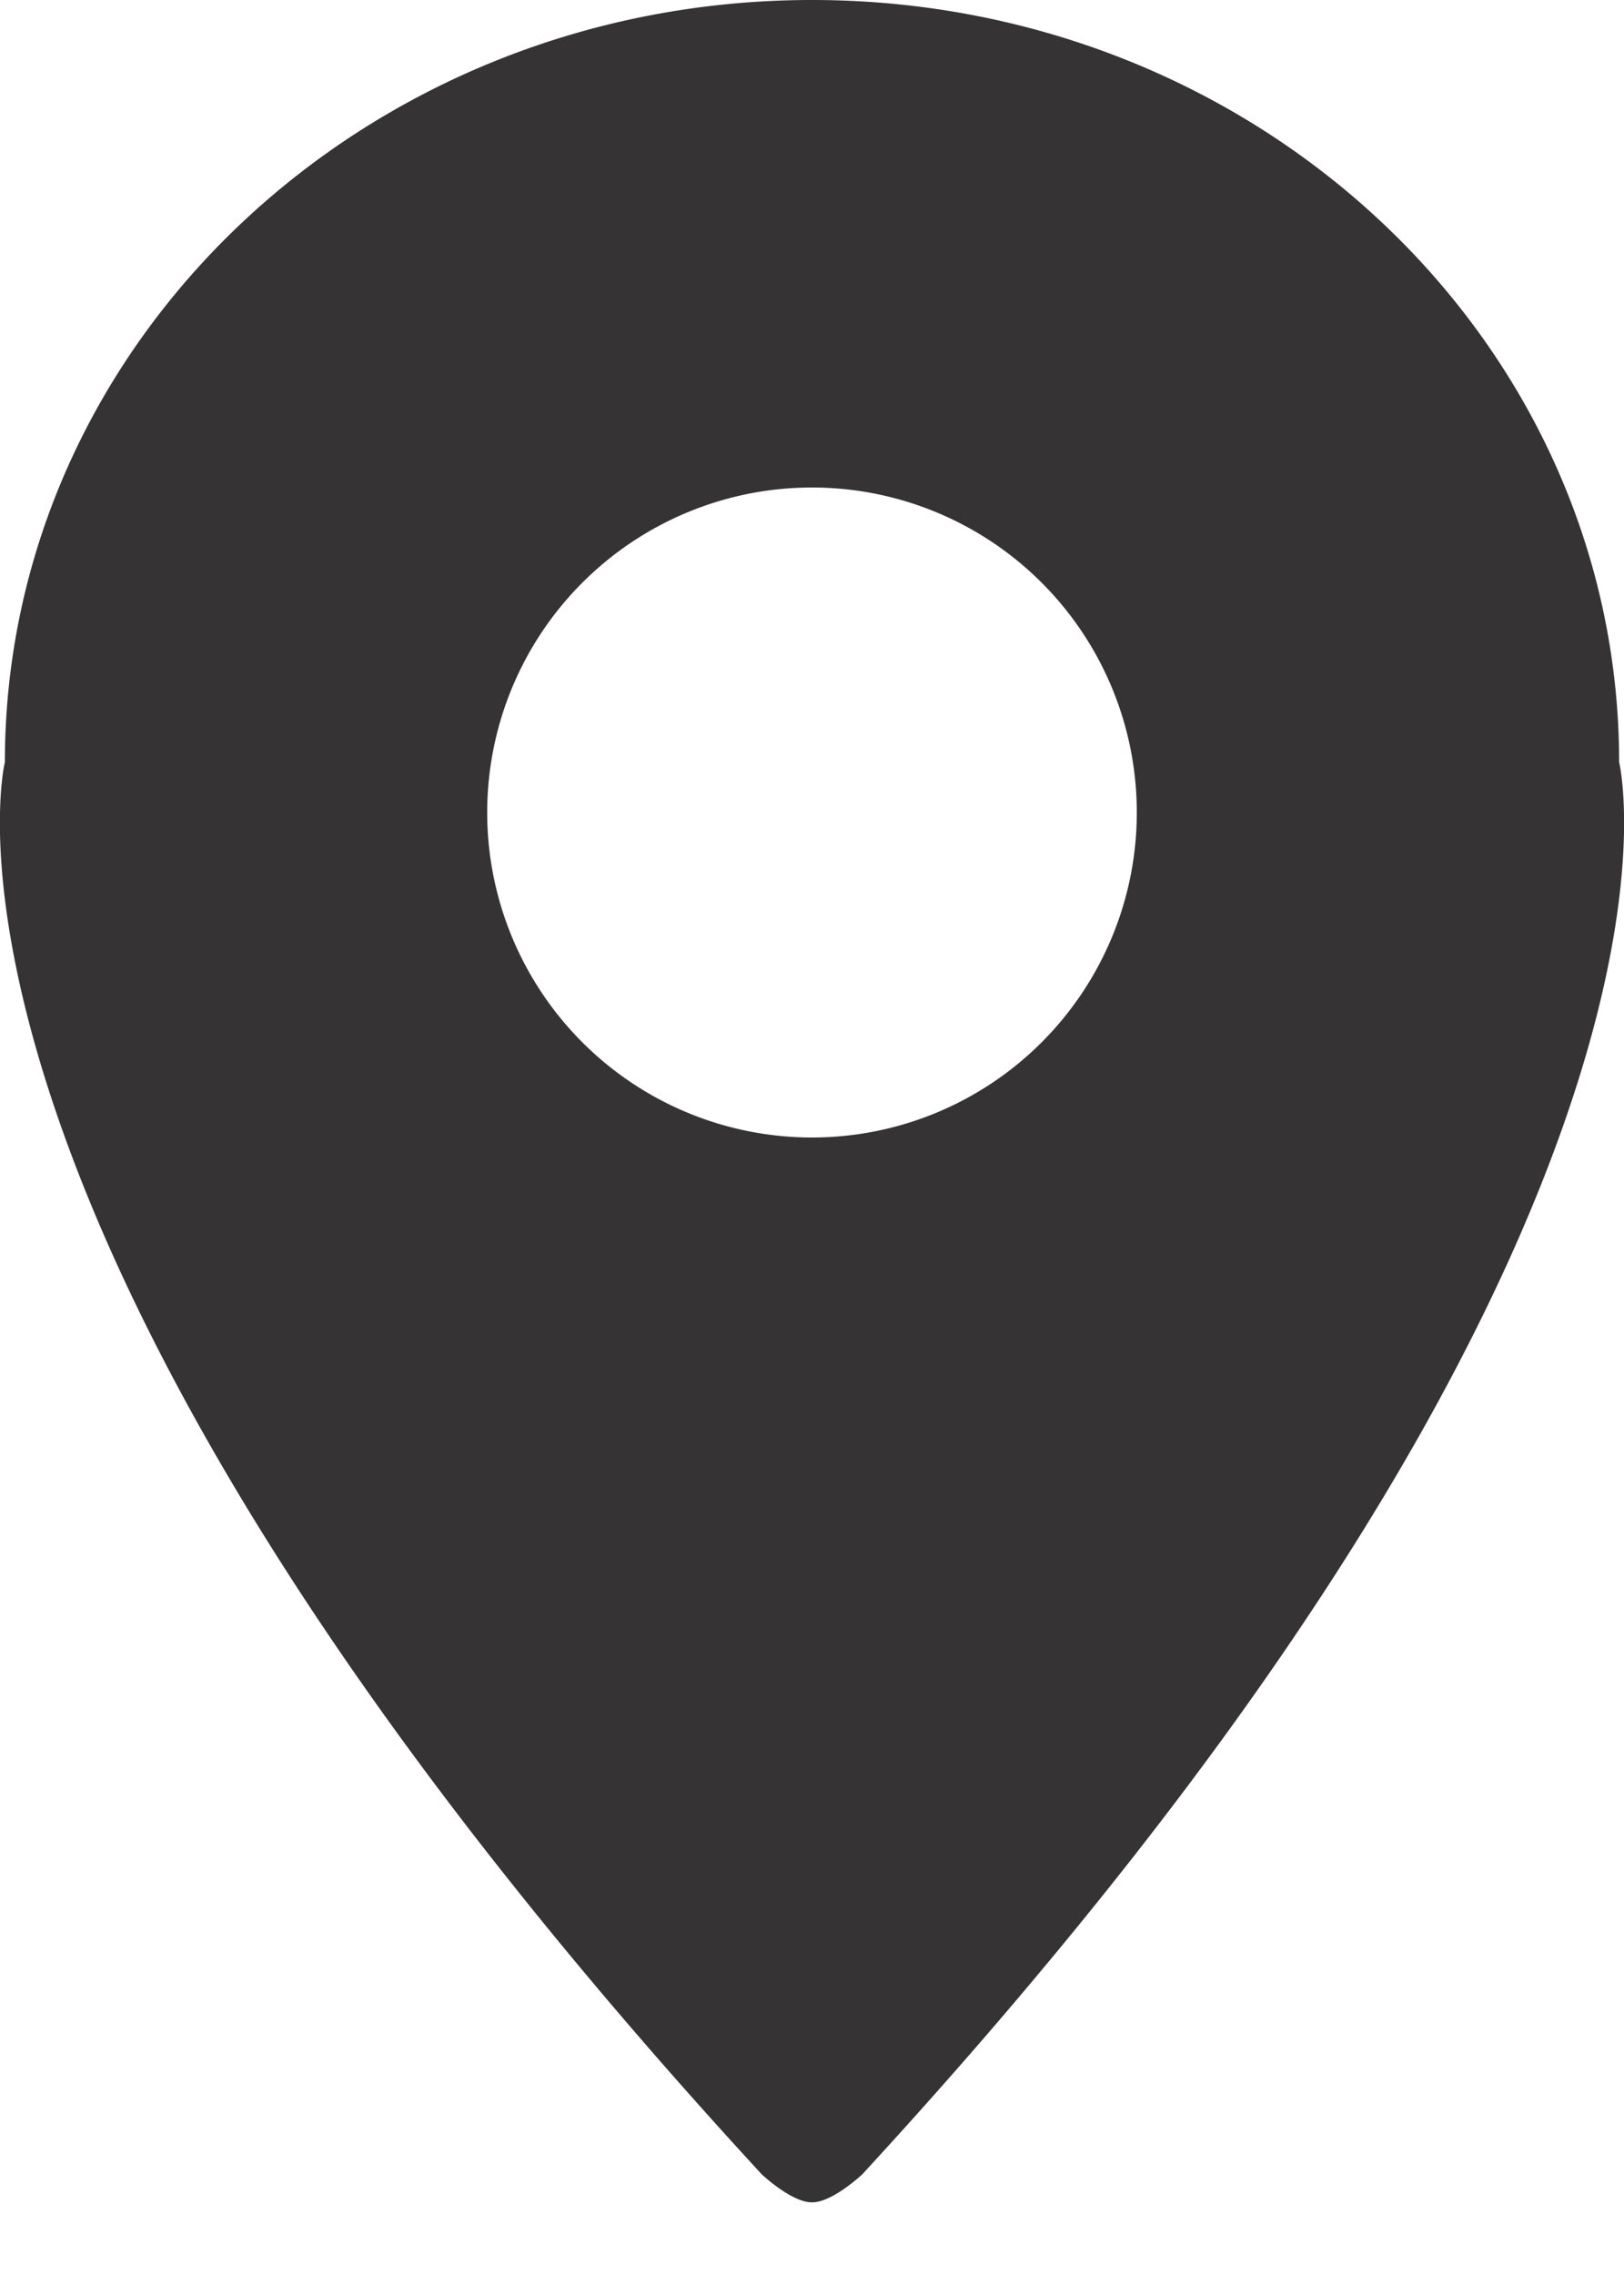 <svg xmlns="http://www.w3.org/2000/svg" width="10" height="14" viewBox="0 0 10 14">
    <path fill="#353333" fill-rule="nonzero" d="M9.97 4.69c0 .001.705 2.866-4.66 8.69 0 0-.183.173-.31.173s-.31-.173-.31-.173C-.676 7.556.03 4.69.03 4.69S1.585 9.369 5 9.383c-2.745 0-4.97-2.1-4.97-4.691C.03 2.1 2.256 0 5 0c2.745 0 4.97 2.1 4.97 4.69zM5 7a2 2 0 1 0 0-4 2 2 0 0 0 0 4z"/>
</svg>
